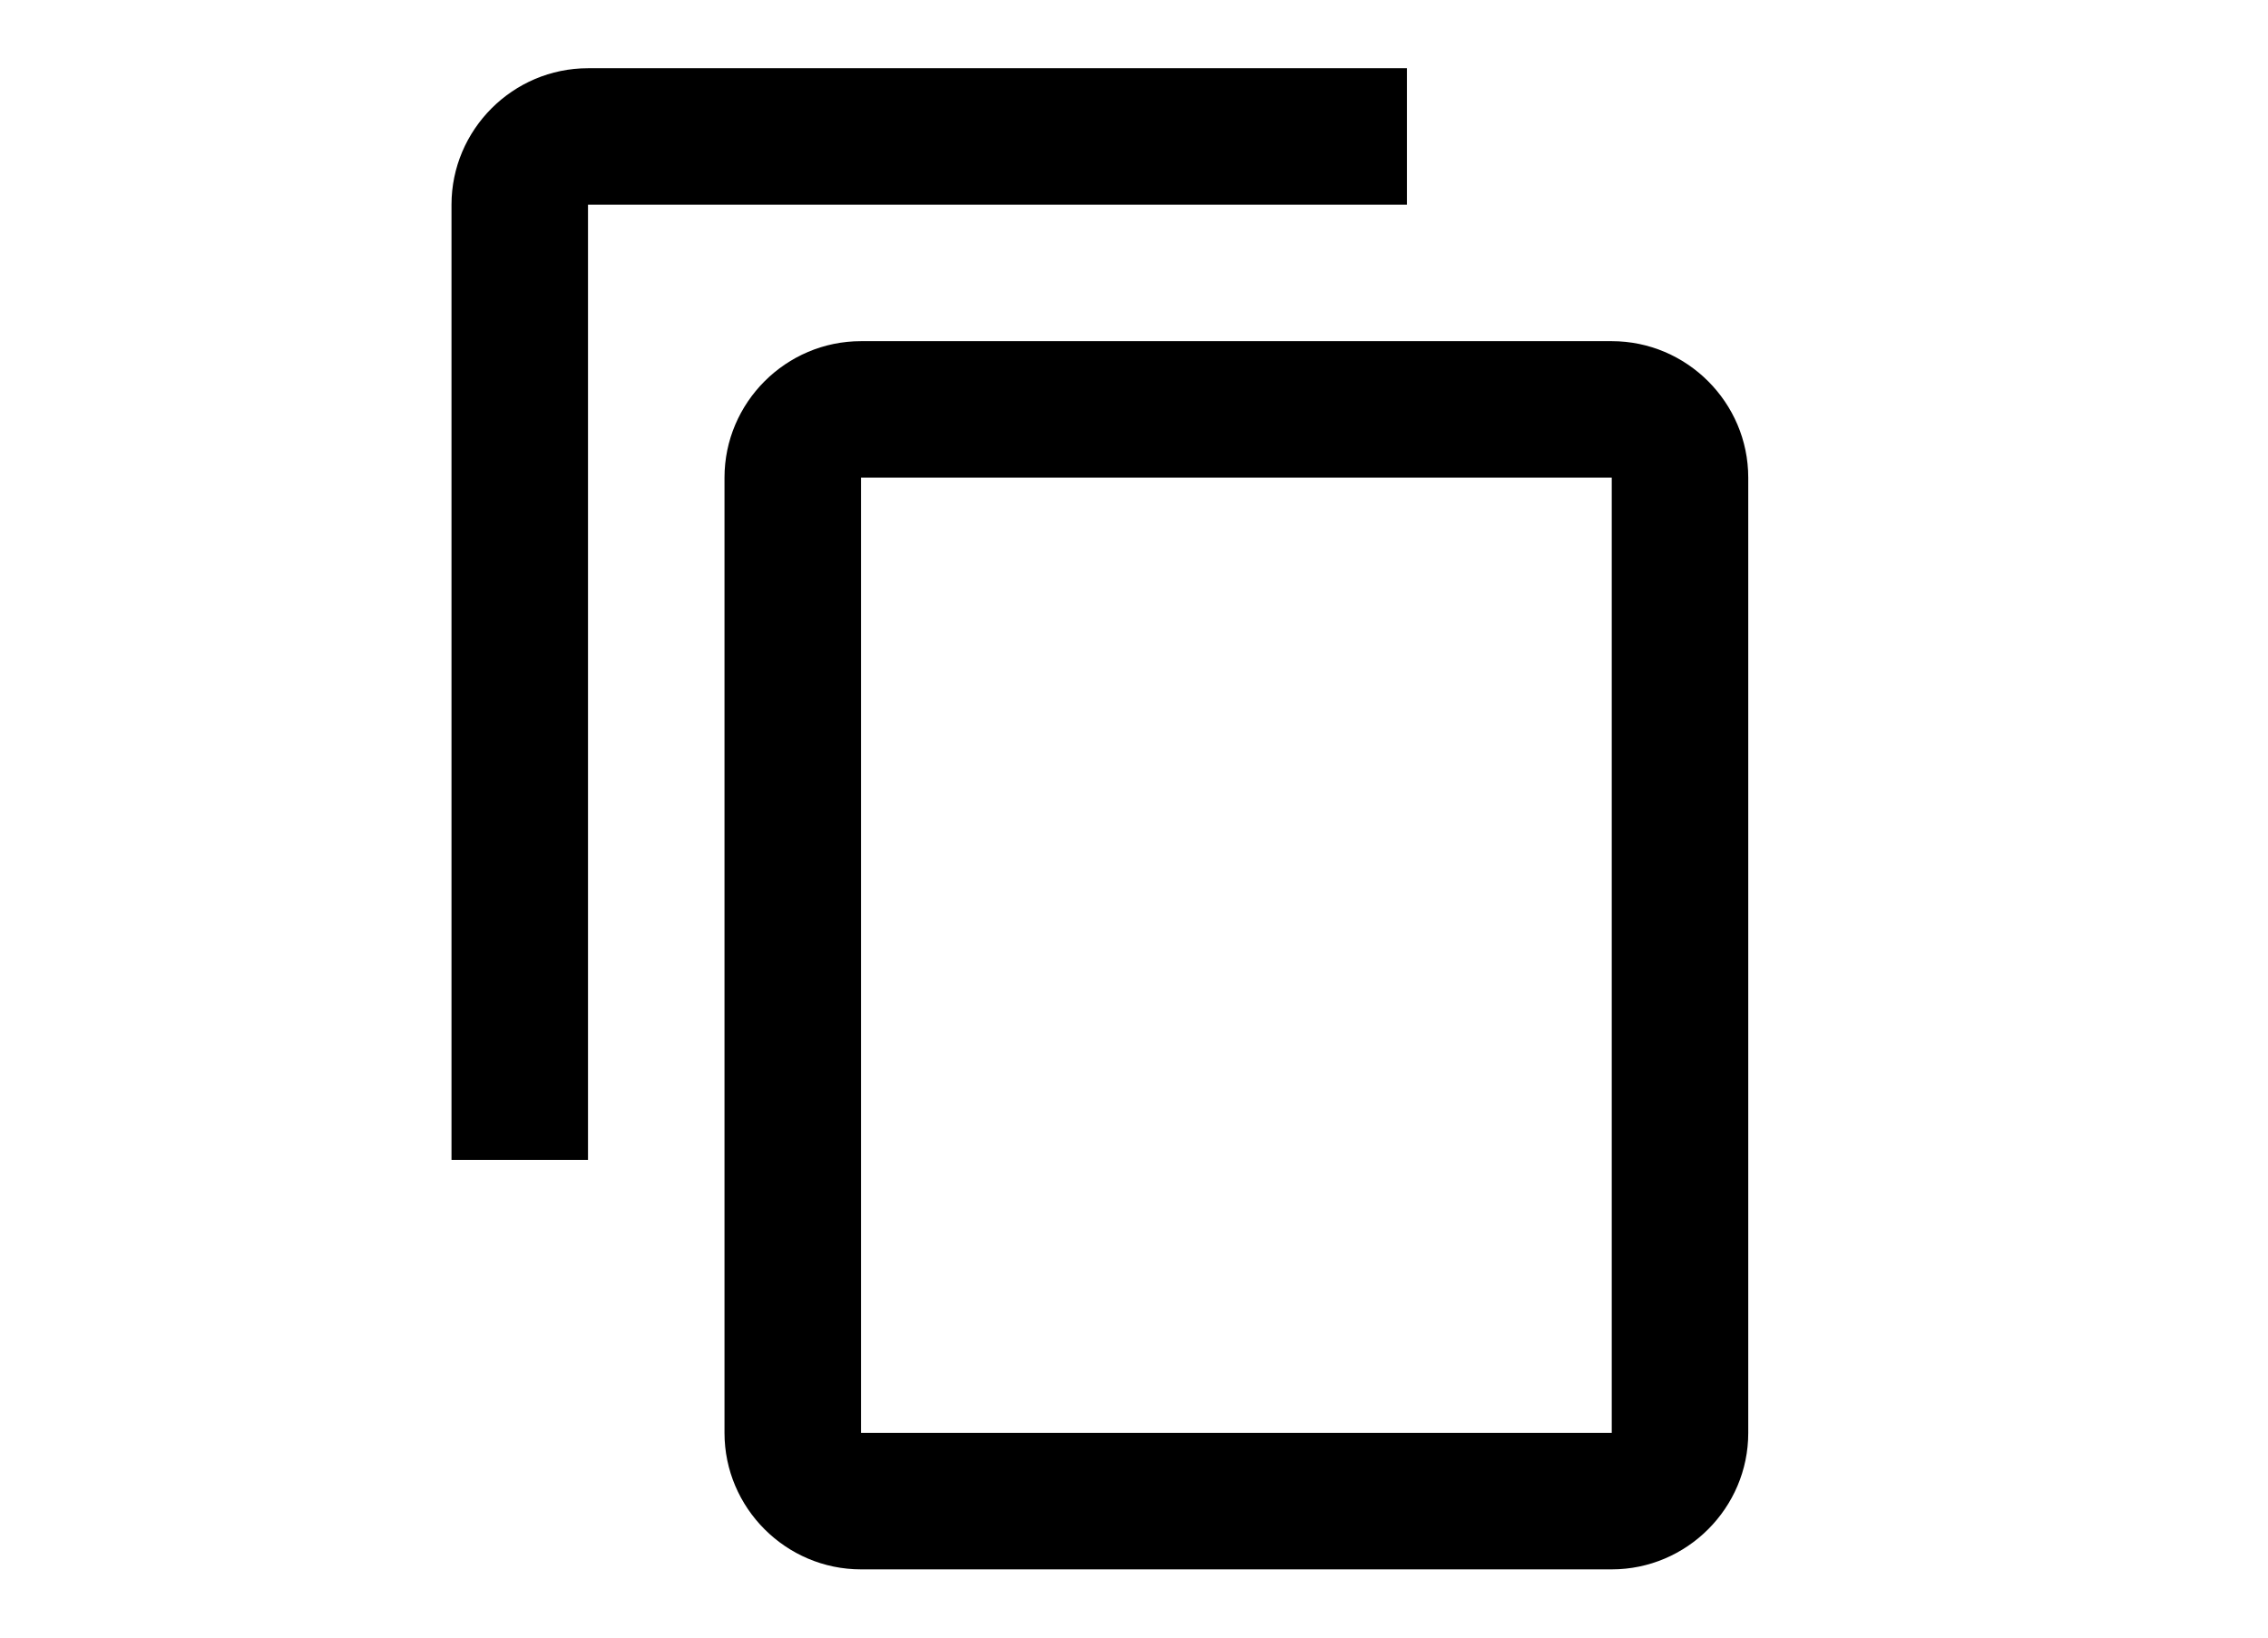 <svg xmlns="http://www.w3.org/2000/svg" height="13px" viewBox="0 0 24 24" width="18px" fill="#000000"><path d="M0 0h24v24H0V0z" fill="none"/><path d="M16 1H4c-1.1 0-2 .9-2 2v14h2V3h12V1zm3 4H8c-1.1 0-2 .9-2 2v14c0 1.1.9 2 2 2h11c1.1 0 2-.9 2-2V7c0-1.1-.9-2-2-2zm0 16H8V7h11v14z"/></svg>
